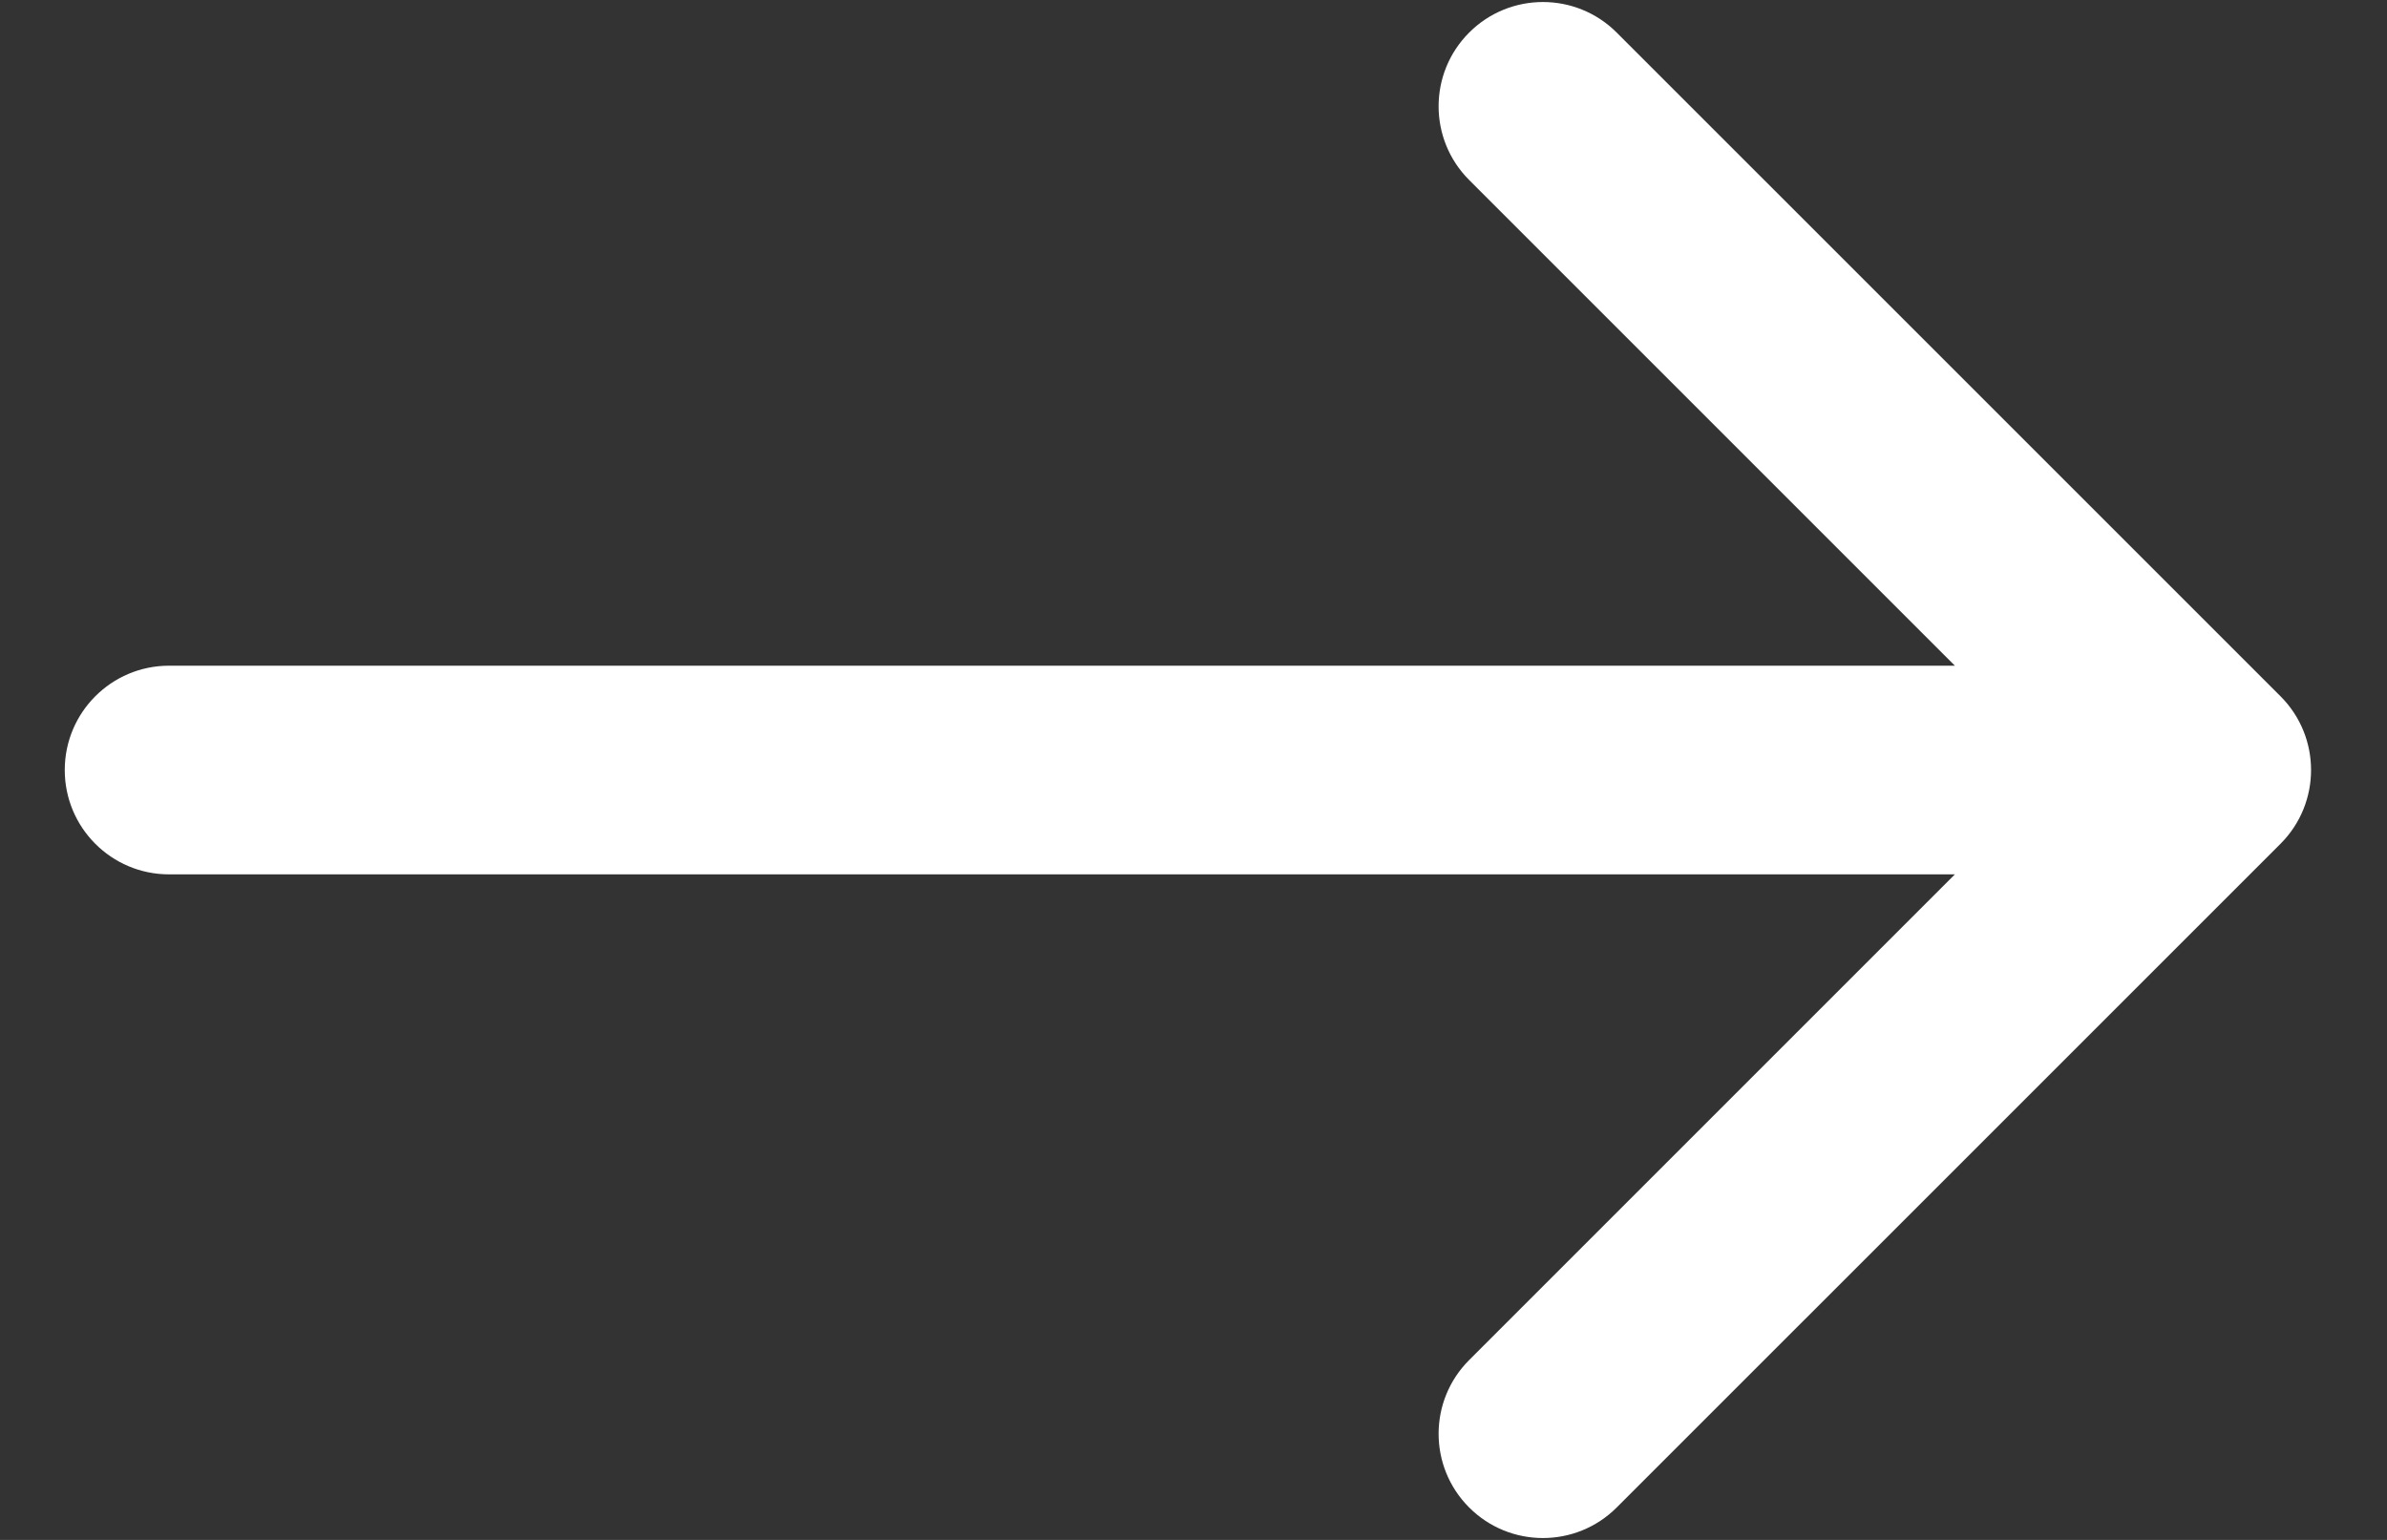 <svg width="31" height="20" viewBox="0 0 31 20" fill="none" xmlns="http://www.w3.org/2000/svg">
<rect x="0" y="0" width="31" height="20" fill="#333333" stroke="none"/>
<path d="M2.195 11.356C1.447 11.356 0.841 10.749 0.841 10.001C0.841 9.253 1.447 8.646 2.195 8.646V11.356ZM29.617 9.043C30.146 9.572 30.146 10.43 29.617 10.959L20.996 19.579C20.467 20.108 19.609 20.108 19.08 19.579C18.551 19.05 18.551 18.193 19.08 17.664L26.743 10.001L19.08 2.338C18.551 1.809 18.551 0.952 19.08 0.423C19.609 -0.106 20.467 -0.106 20.996 0.423L29.617 9.043ZM2.195 8.646L28.659 8.646V11.356L2.195 11.356V8.646Z" fill="white"/>
</svg>
